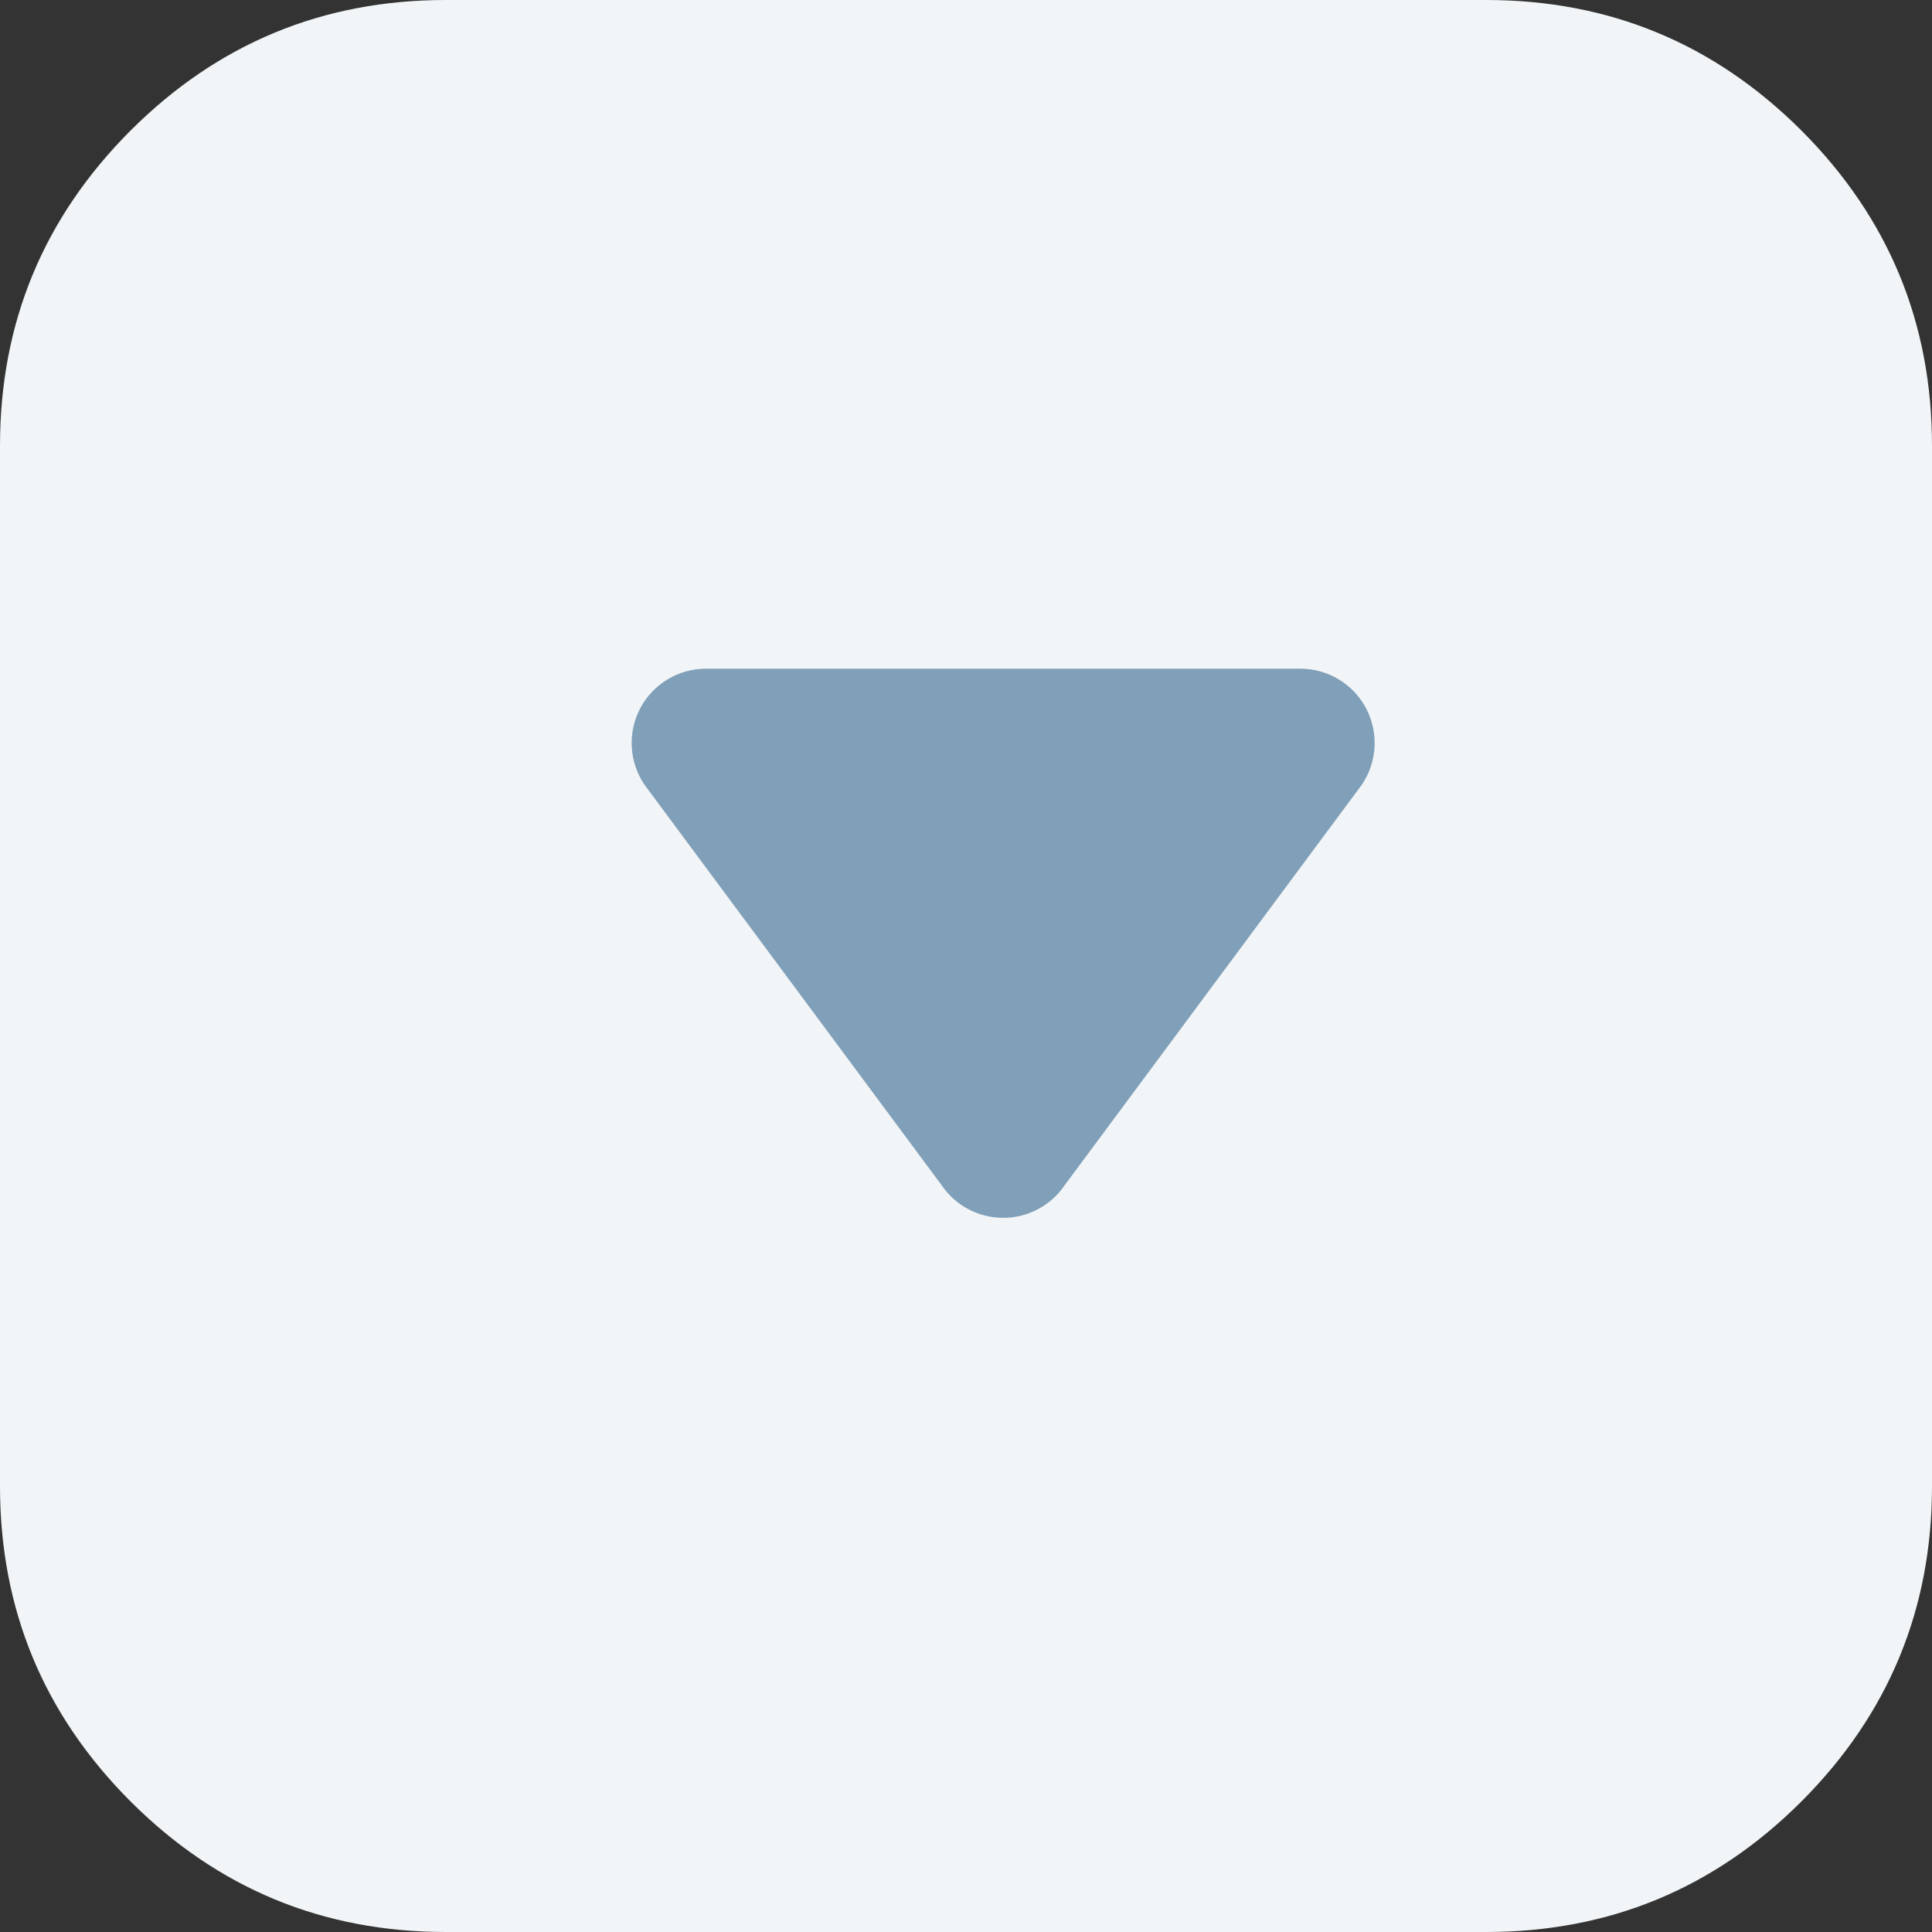 <svg width="26" height="26" viewBox="0 0 26 26" fill="none" xmlns="http://www.w3.org/2000/svg">
<rect x="0" y="0" width="26" height="26" fill="#333333" stroke="none"/>
<path fill-rule="evenodd" clip-rule="evenodd" d="M0 12V6C0 4.343 0.586 2.929 1.757 1.757C2.929 0.586 4.343 0 6 0H20C21.657 0 23.071 0.586 24.243 1.757C25.414 2.929 26 4.343 26 6V20C26 21.657 25.414 23.071 24.243 24.243C23.071 25.414 21.657 26 20 26H6C4.343 26 2.929 25.414 1.757 24.243C0.586 23.071 0 21.657 0 20V12Z" fill="#F1F5F7"/>
<path fill-rule="evenodd" clip-rule="evenodd" d="M14.328 15.95C14.142 16.225 13.832 16.389 13.5 16.389C13.168 16.389 12.858 16.225 12.672 15.95L8.672 10.559C8.465 10.253 8.444 9.857 8.617 9.53C8.791 9.203 9.13 8.999 9.5 8.999H17.5C17.87 8.999 18.209 9.203 18.383 9.53C18.556 9.857 18.535 10.253 18.328 10.559L14.328 15.95Z" fill="#809FB8"/>
</svg>
